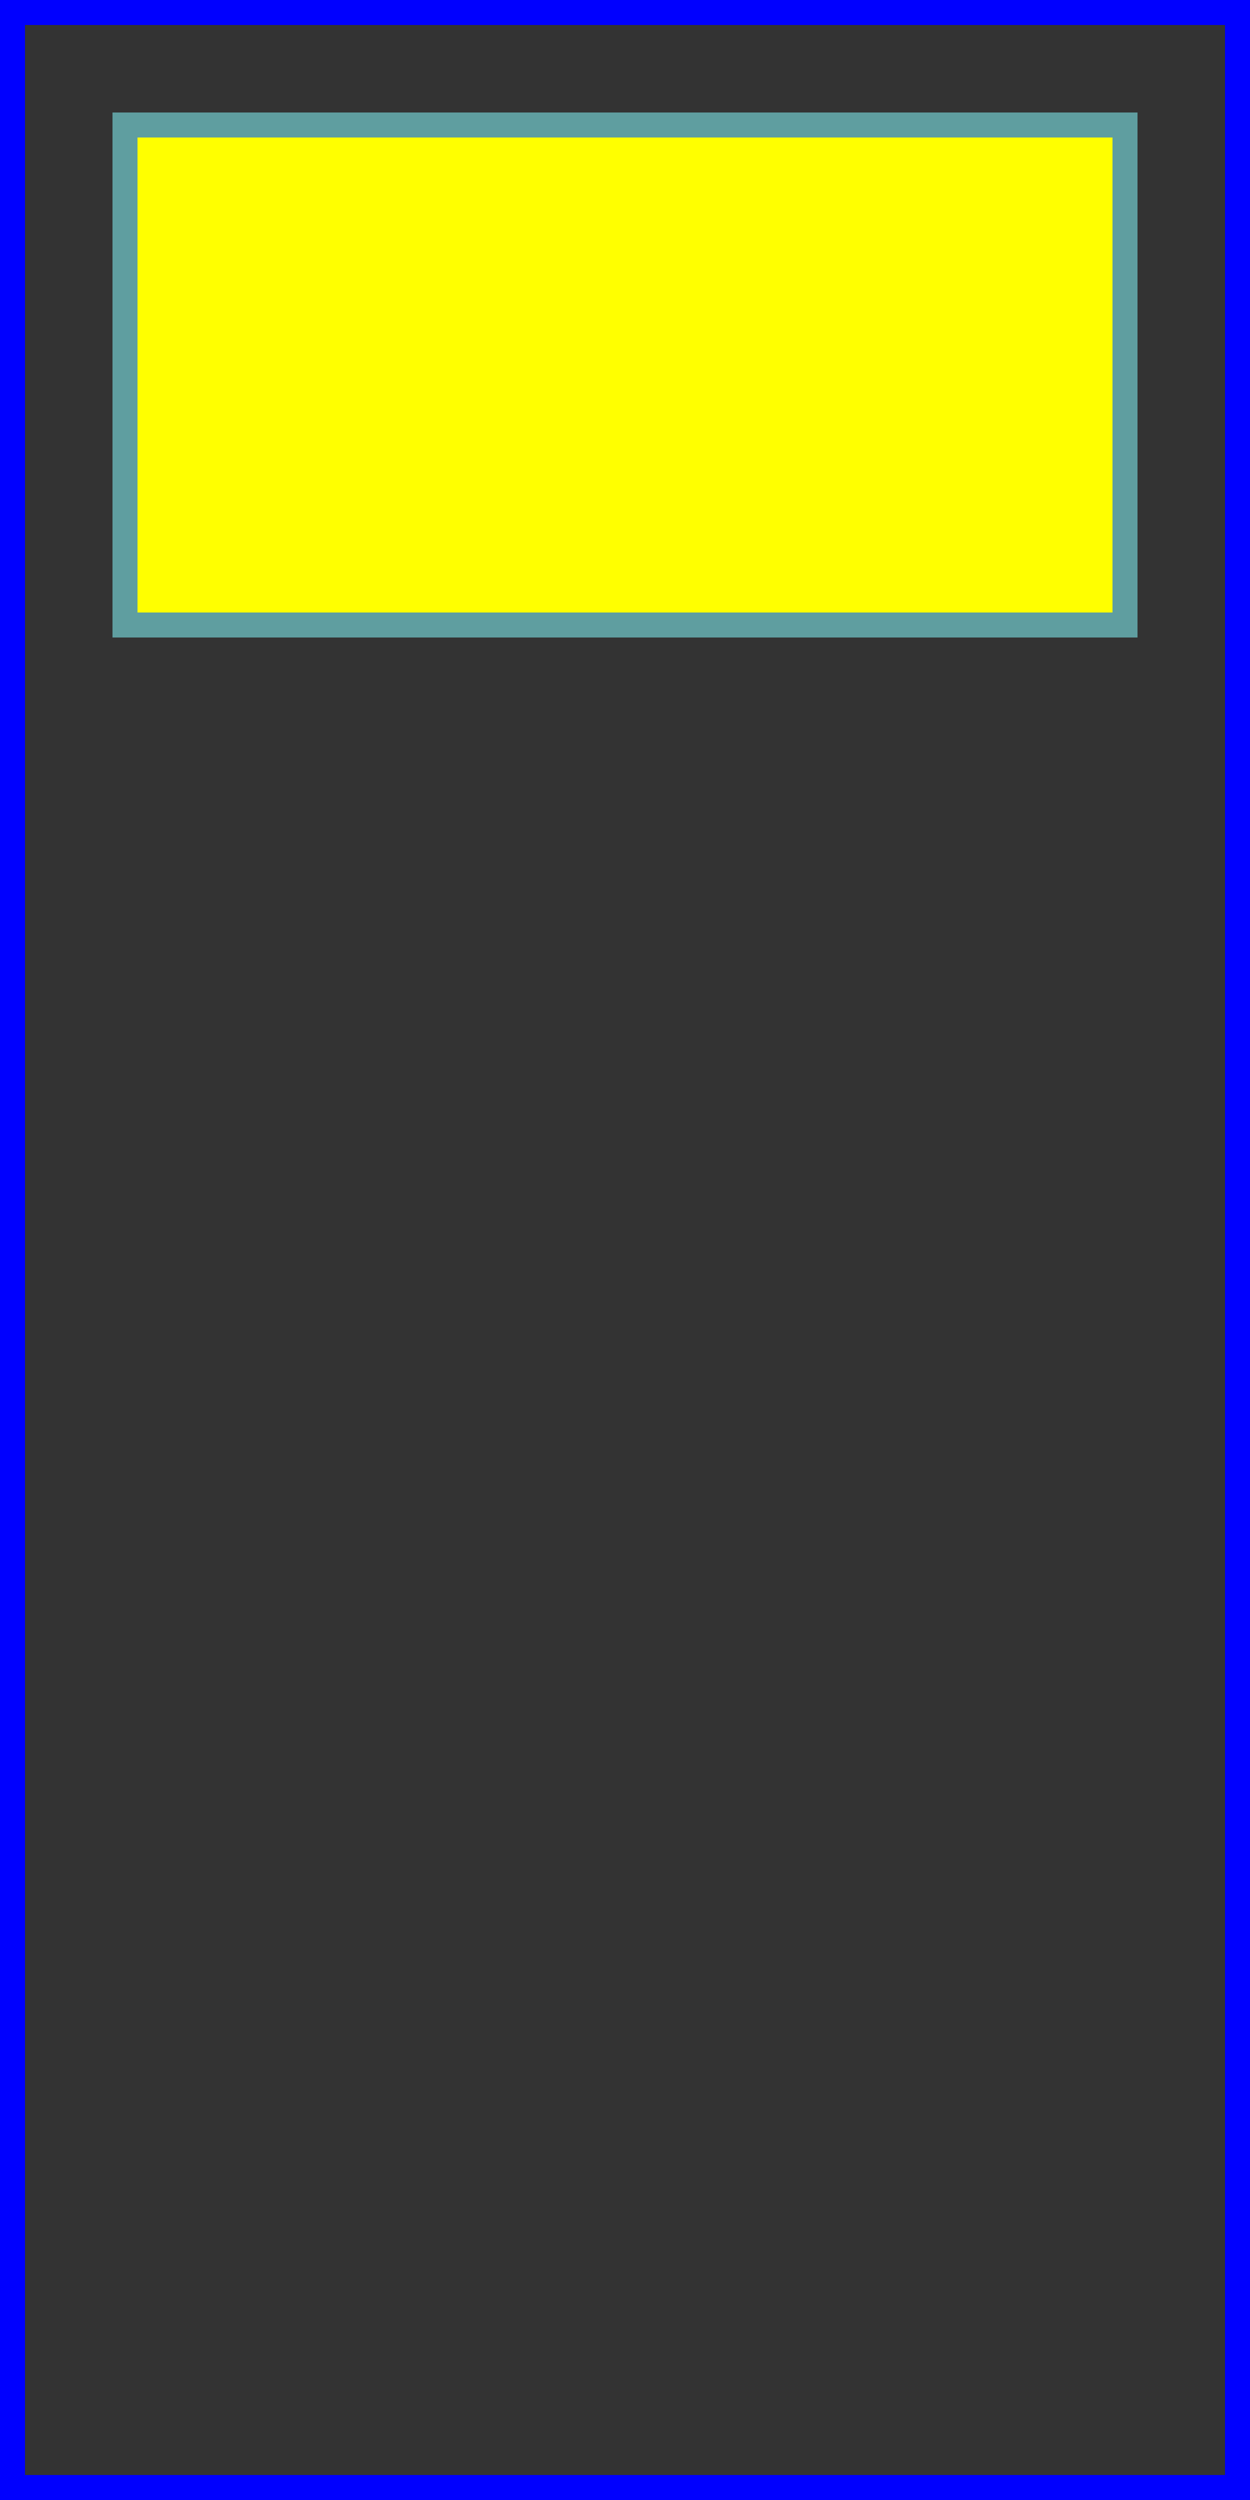 <svg xmlns="http://www.w3.org/2000/svg" width="100" height="200">
  <rect width="100%" height="100%" fill="#333333" stroke="none"/>
  <!-- Show outline of width x height rectangle using 'rect' element: -->
  <rect x="1" y="1" width="98" height="198"
        fill="none" stroke="blue" stroke-width="2"/>

  <rect width="80"  height="40" x="10" y="10"
        fill="red" style="fill: yellow; stroke: cadetblue; stroke-width: 2;"  />
</svg>